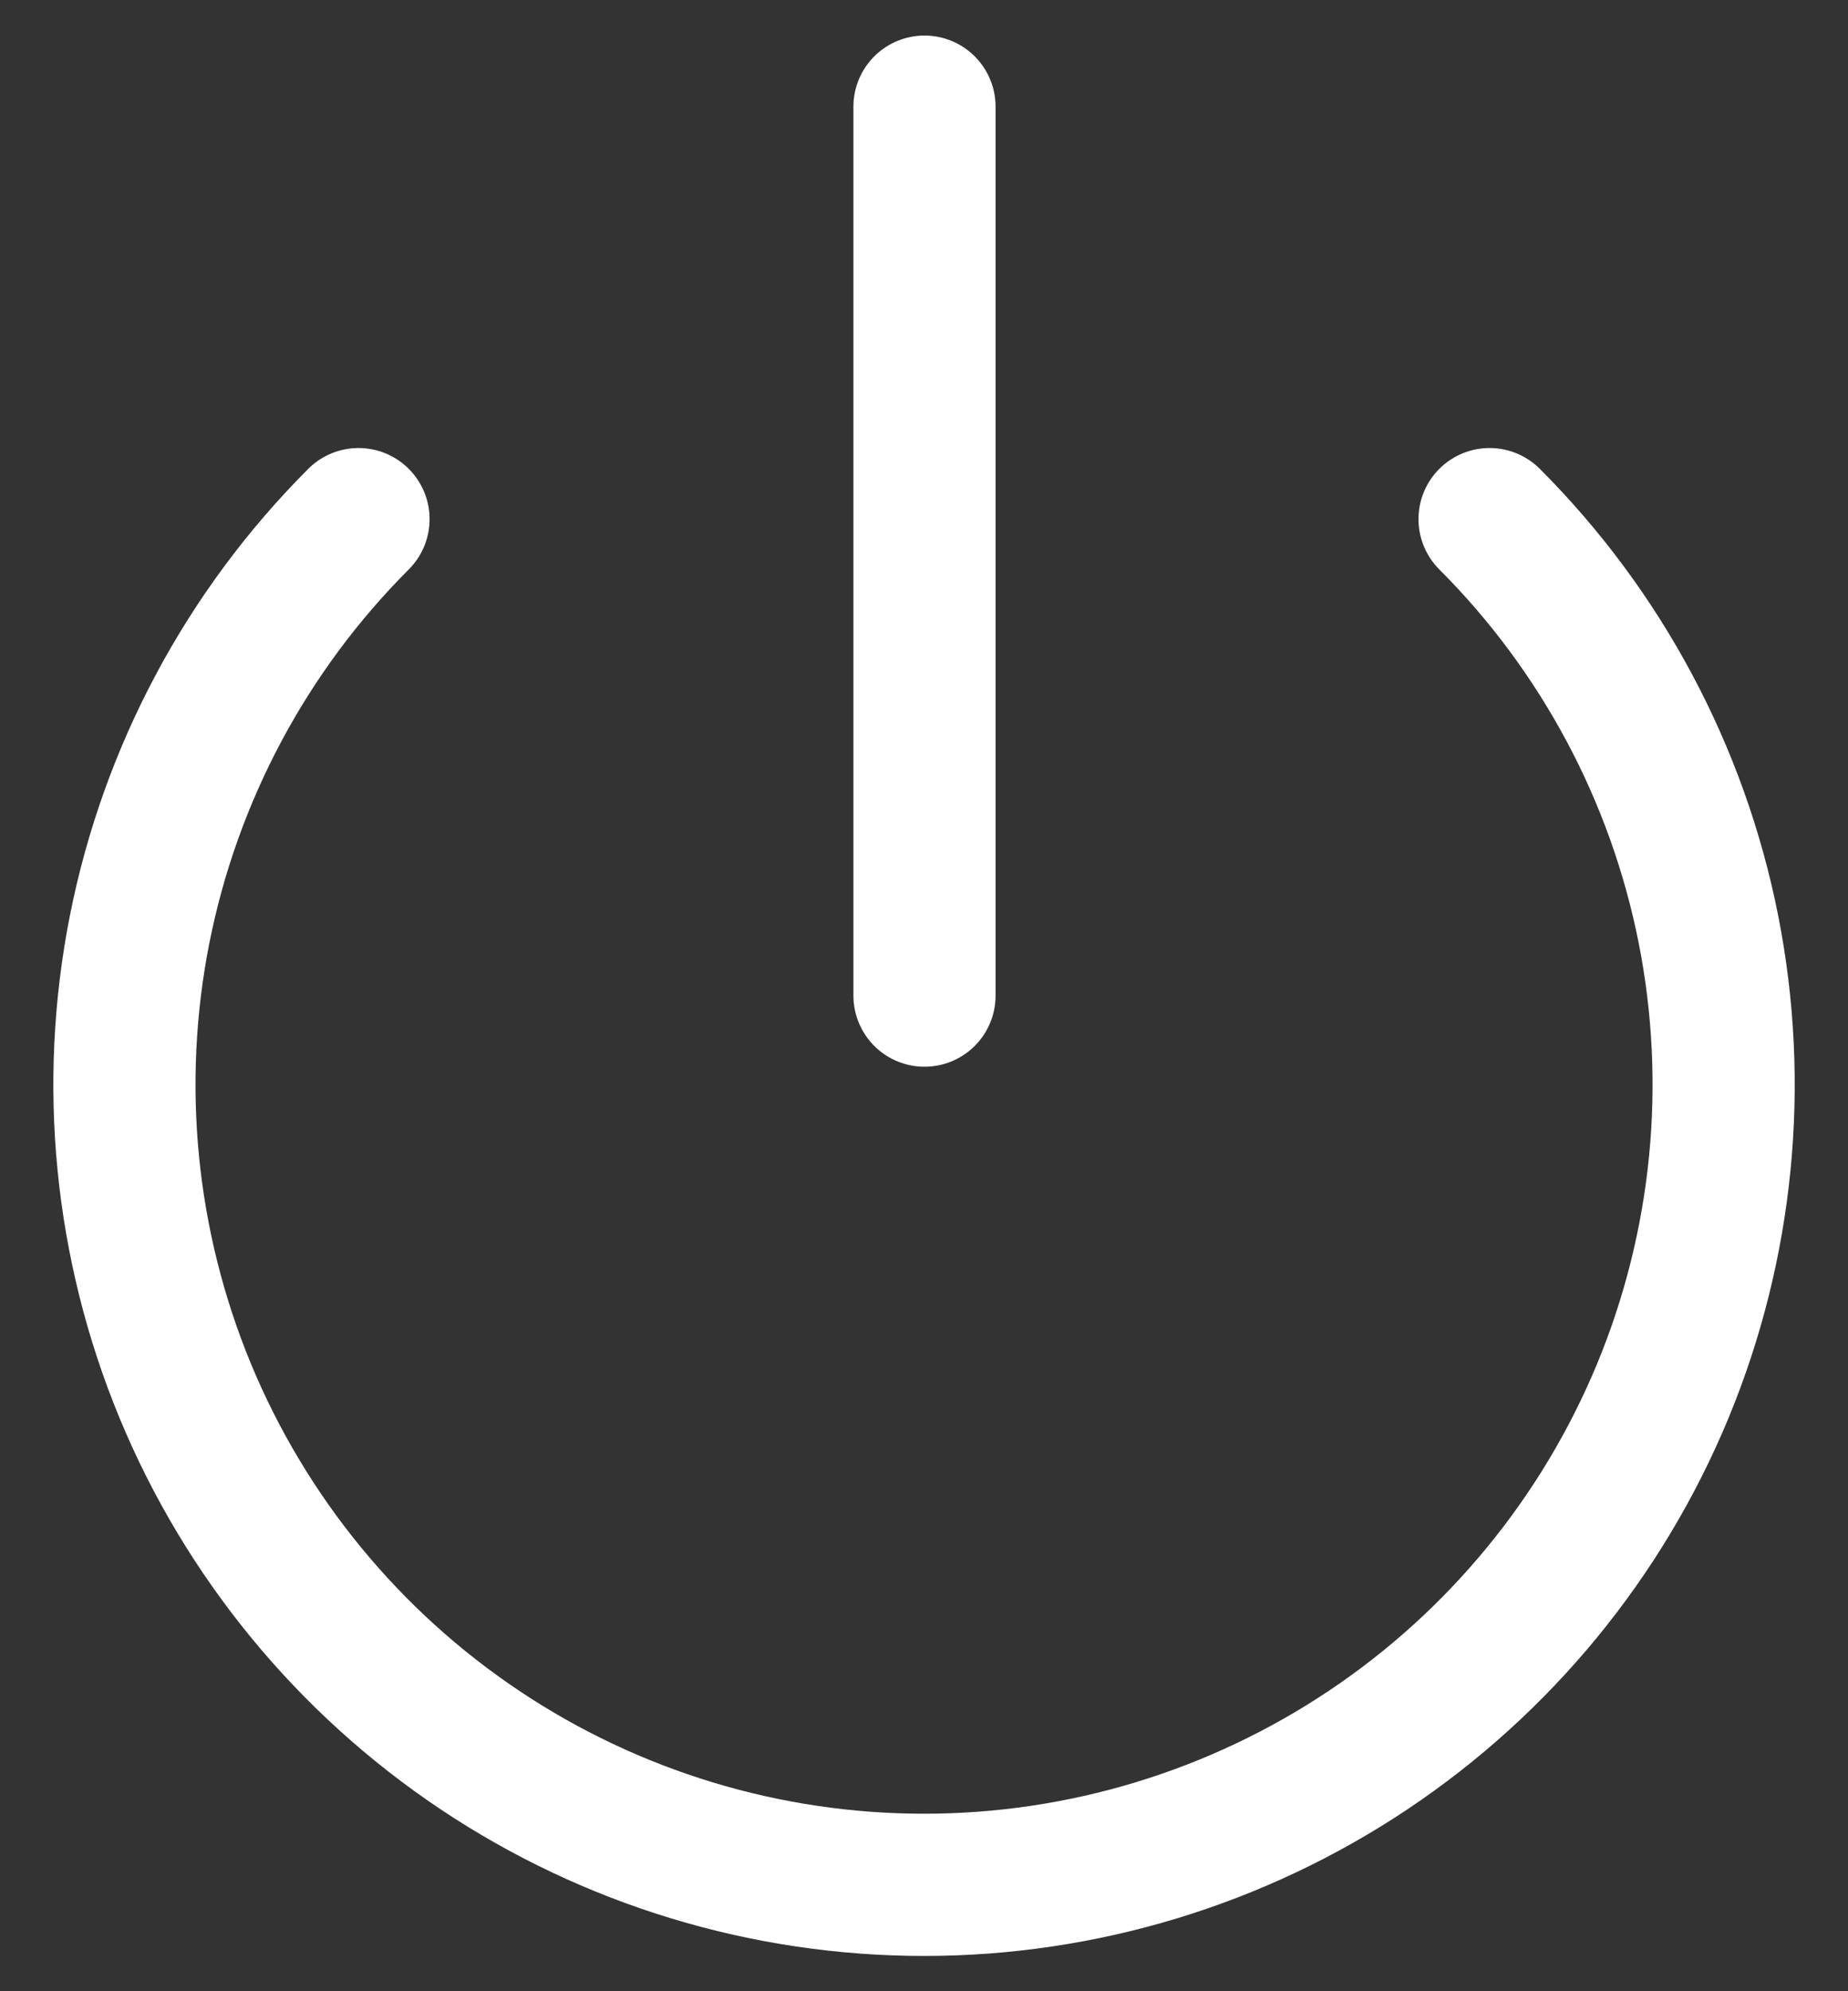 <svg width="26" height="28" viewBox="0 0 26 28" fill="none" xmlns="http://www.w3.org/2000/svg">
<rect x="0" y="0" width="26" height="28" fill="#333333" stroke="none"/>
<g clip-path="url(#clip0_1_189)">
<path d="M20.957 7.3C22.53 8.873 23.601 10.878 24.035 13.06C24.468 15.242 24.245 17.504 23.394 19.56C22.542 21.615 21.1 23.372 19.25 24.608C17.4 25.844 15.225 26.504 13.001 26.504C10.776 26.504 8.601 25.844 6.751 24.608C4.901 23.372 3.459 21.615 2.607 19.56C1.756 17.504 1.533 15.242 1.966 13.06C2.4 10.878 3.471 8.873 5.044 7.3" stroke="white" stroke-width="2" stroke-linecap="round" stroke-linejoin="round"/>
<path d="M13.007 1.5V14" stroke="white" stroke-width="2" stroke-linecap="round" stroke-linejoin="round"/>
</g>
<defs>
<clipPath id="clip0_1_189">
<rect width="26" height="28" fill="white"/>
</clipPath>
</defs>
</svg>
